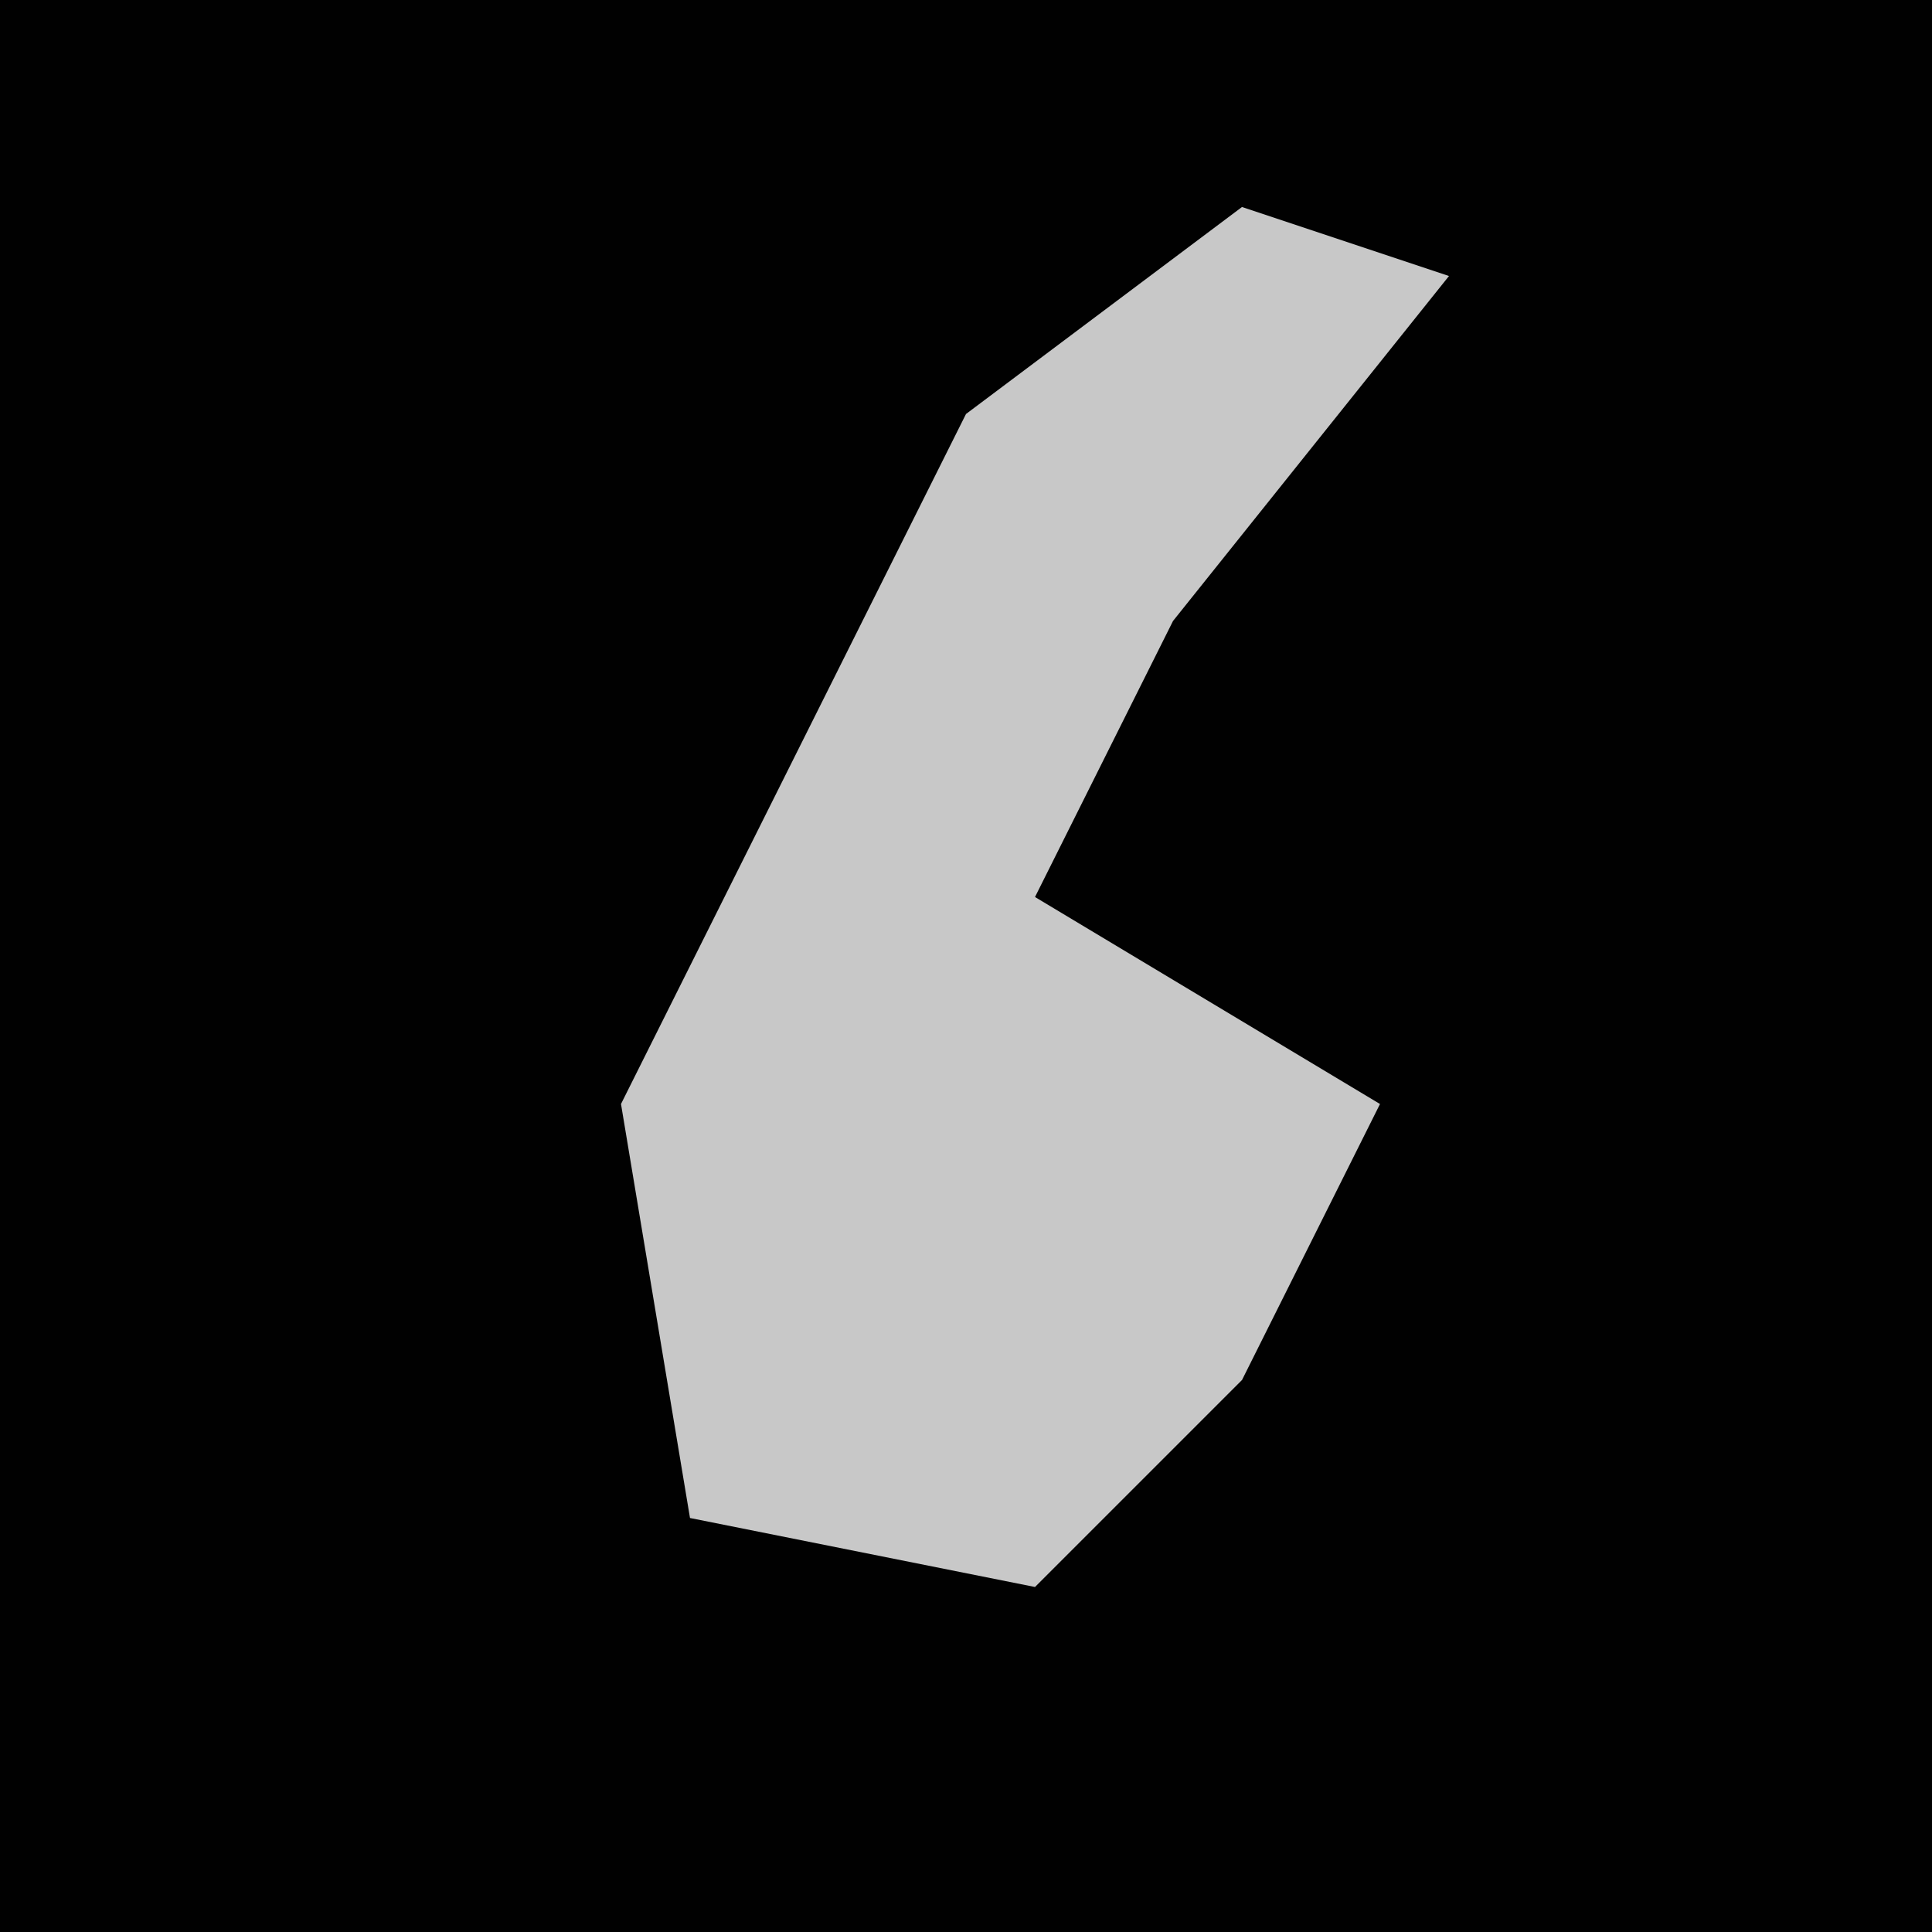 <?xml version="1.0" encoding="UTF-8"?>
<svg version="1.1" xmlns="http://www.w3.org/2000/svg" width="28" height="28">
<path d="M0,0 L28,0 L28,28 L0,28 Z " fill="#010101" transform="translate(0,0)"/>
<path d="M0,0 L3,1 L-1,6 L-3,10 L2,13 L0,17 L-3,20 L-8,19 L-9,13 L-4,3 Z " fill="#C8C8C8" transform="translate(18,3)"/>
</svg>
